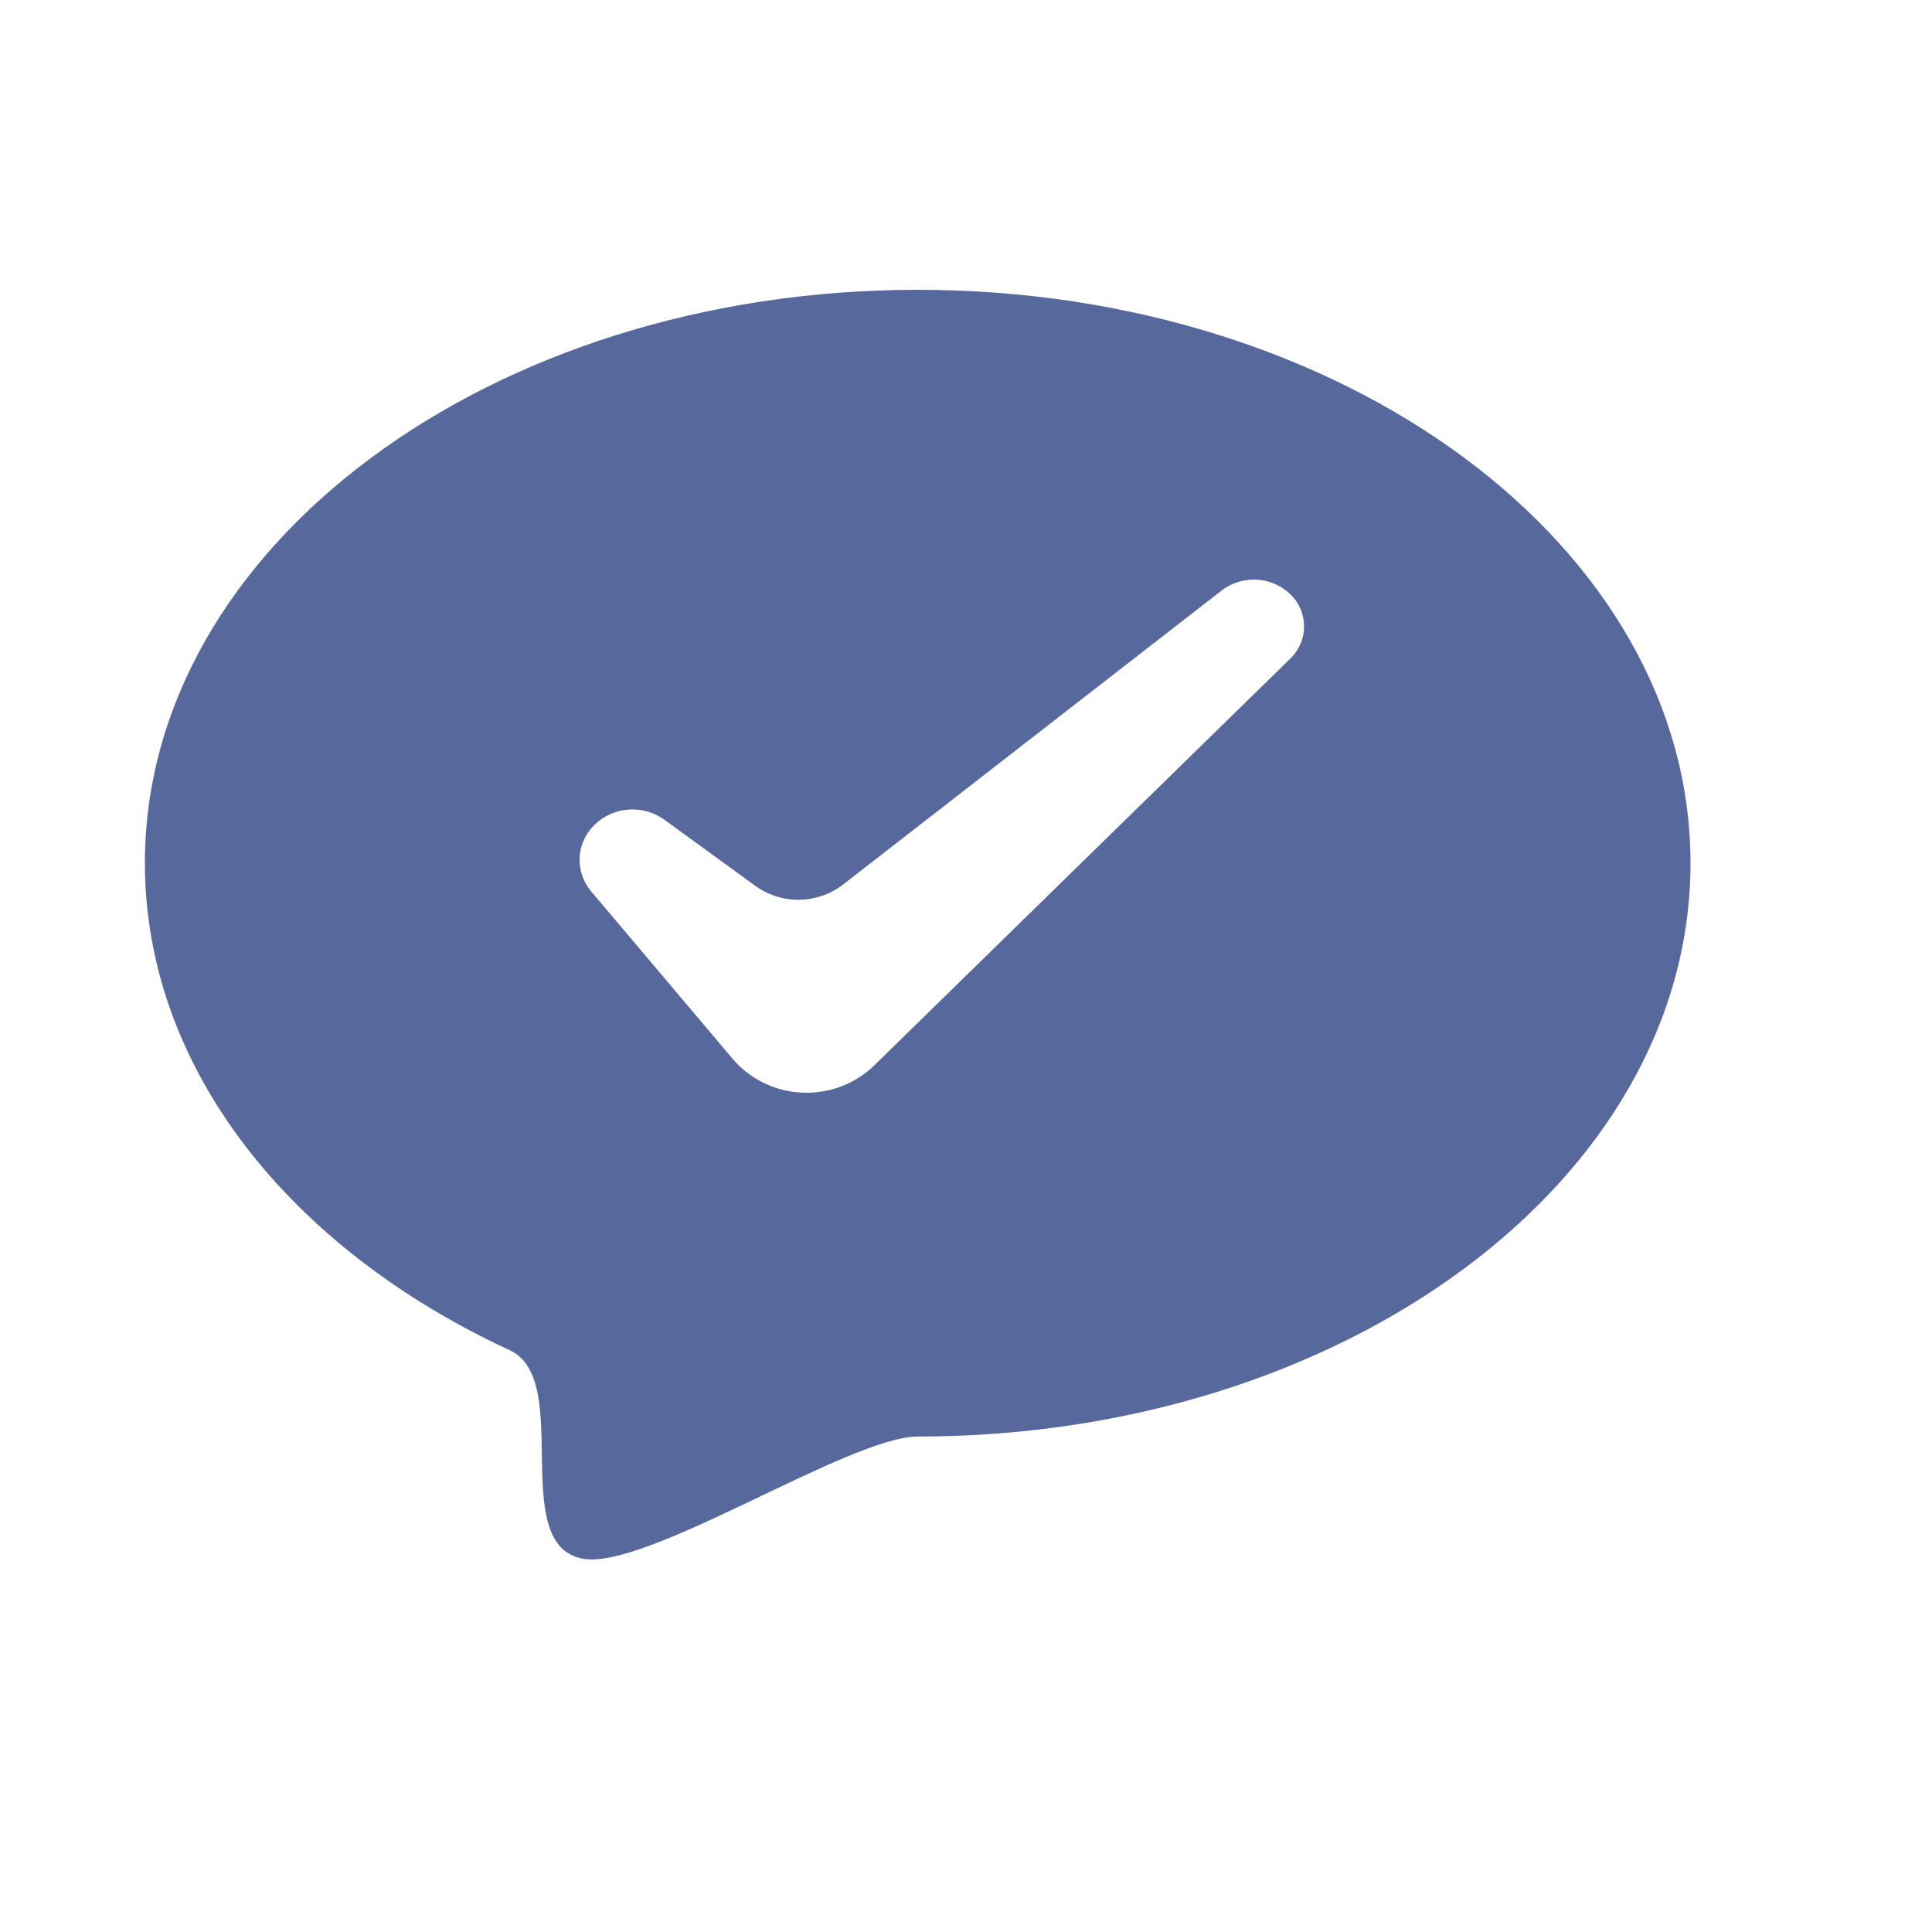 <?xml version="1.0" encoding="UTF-8"?>
<svg width="20px" height="20px" viewBox="0 0 20 20" version="1.1" xmlns="http://www.w3.org/2000/svg" xmlns:xlink="http://www.w3.org/1999/xlink">
    <title>message-subscription-third-menu</title>
    <g id="message-subscription-third-menu" stroke="none" stroke-width="1" fill="none" fill-rule="evenodd">
        <g id="mdb-relation-query-second-menu">
            <rect id="矩形" x="0" y="0" width="20" height="20"></rect>
            <path d="M9.5,3 C13.918,3 17.5,5.657 17.5,8.935 C17.5,12.214 13.918,14.871 9.5,14.871 C8.791,14.871 6.684,16.263 6.029,16.135 C5.661,16.063 5.622,15.644 5.612,15.19 L5.606,14.886 C5.596,14.482 5.556,14.106 5.276,13.977 C3.009,12.929 1.5,11.063 1.5,8.935 C1.5,5.657 5.082,3 9.5,3 Z M13.359,6.153 C13.166,5.965 12.859,5.948 12.645,6.114 L8.727,9.157 C8.462,9.362 8.091,9.367 7.82,9.171 L6.878,8.486 C6.657,8.326 6.35,8.348 6.155,8.538 C5.962,8.725 5.947,9.025 6.121,9.229 L7.586,10.963 C7.765,11.172 8.025,11.299 8.303,11.311 C8.581,11.324 8.851,11.222 9.049,11.03 L13.359,6.816 C13.547,6.632 13.547,6.337 13.359,6.153 Z" id="形状结合" fill="#57689C"></path>
        </g>
    </g>
</svg>